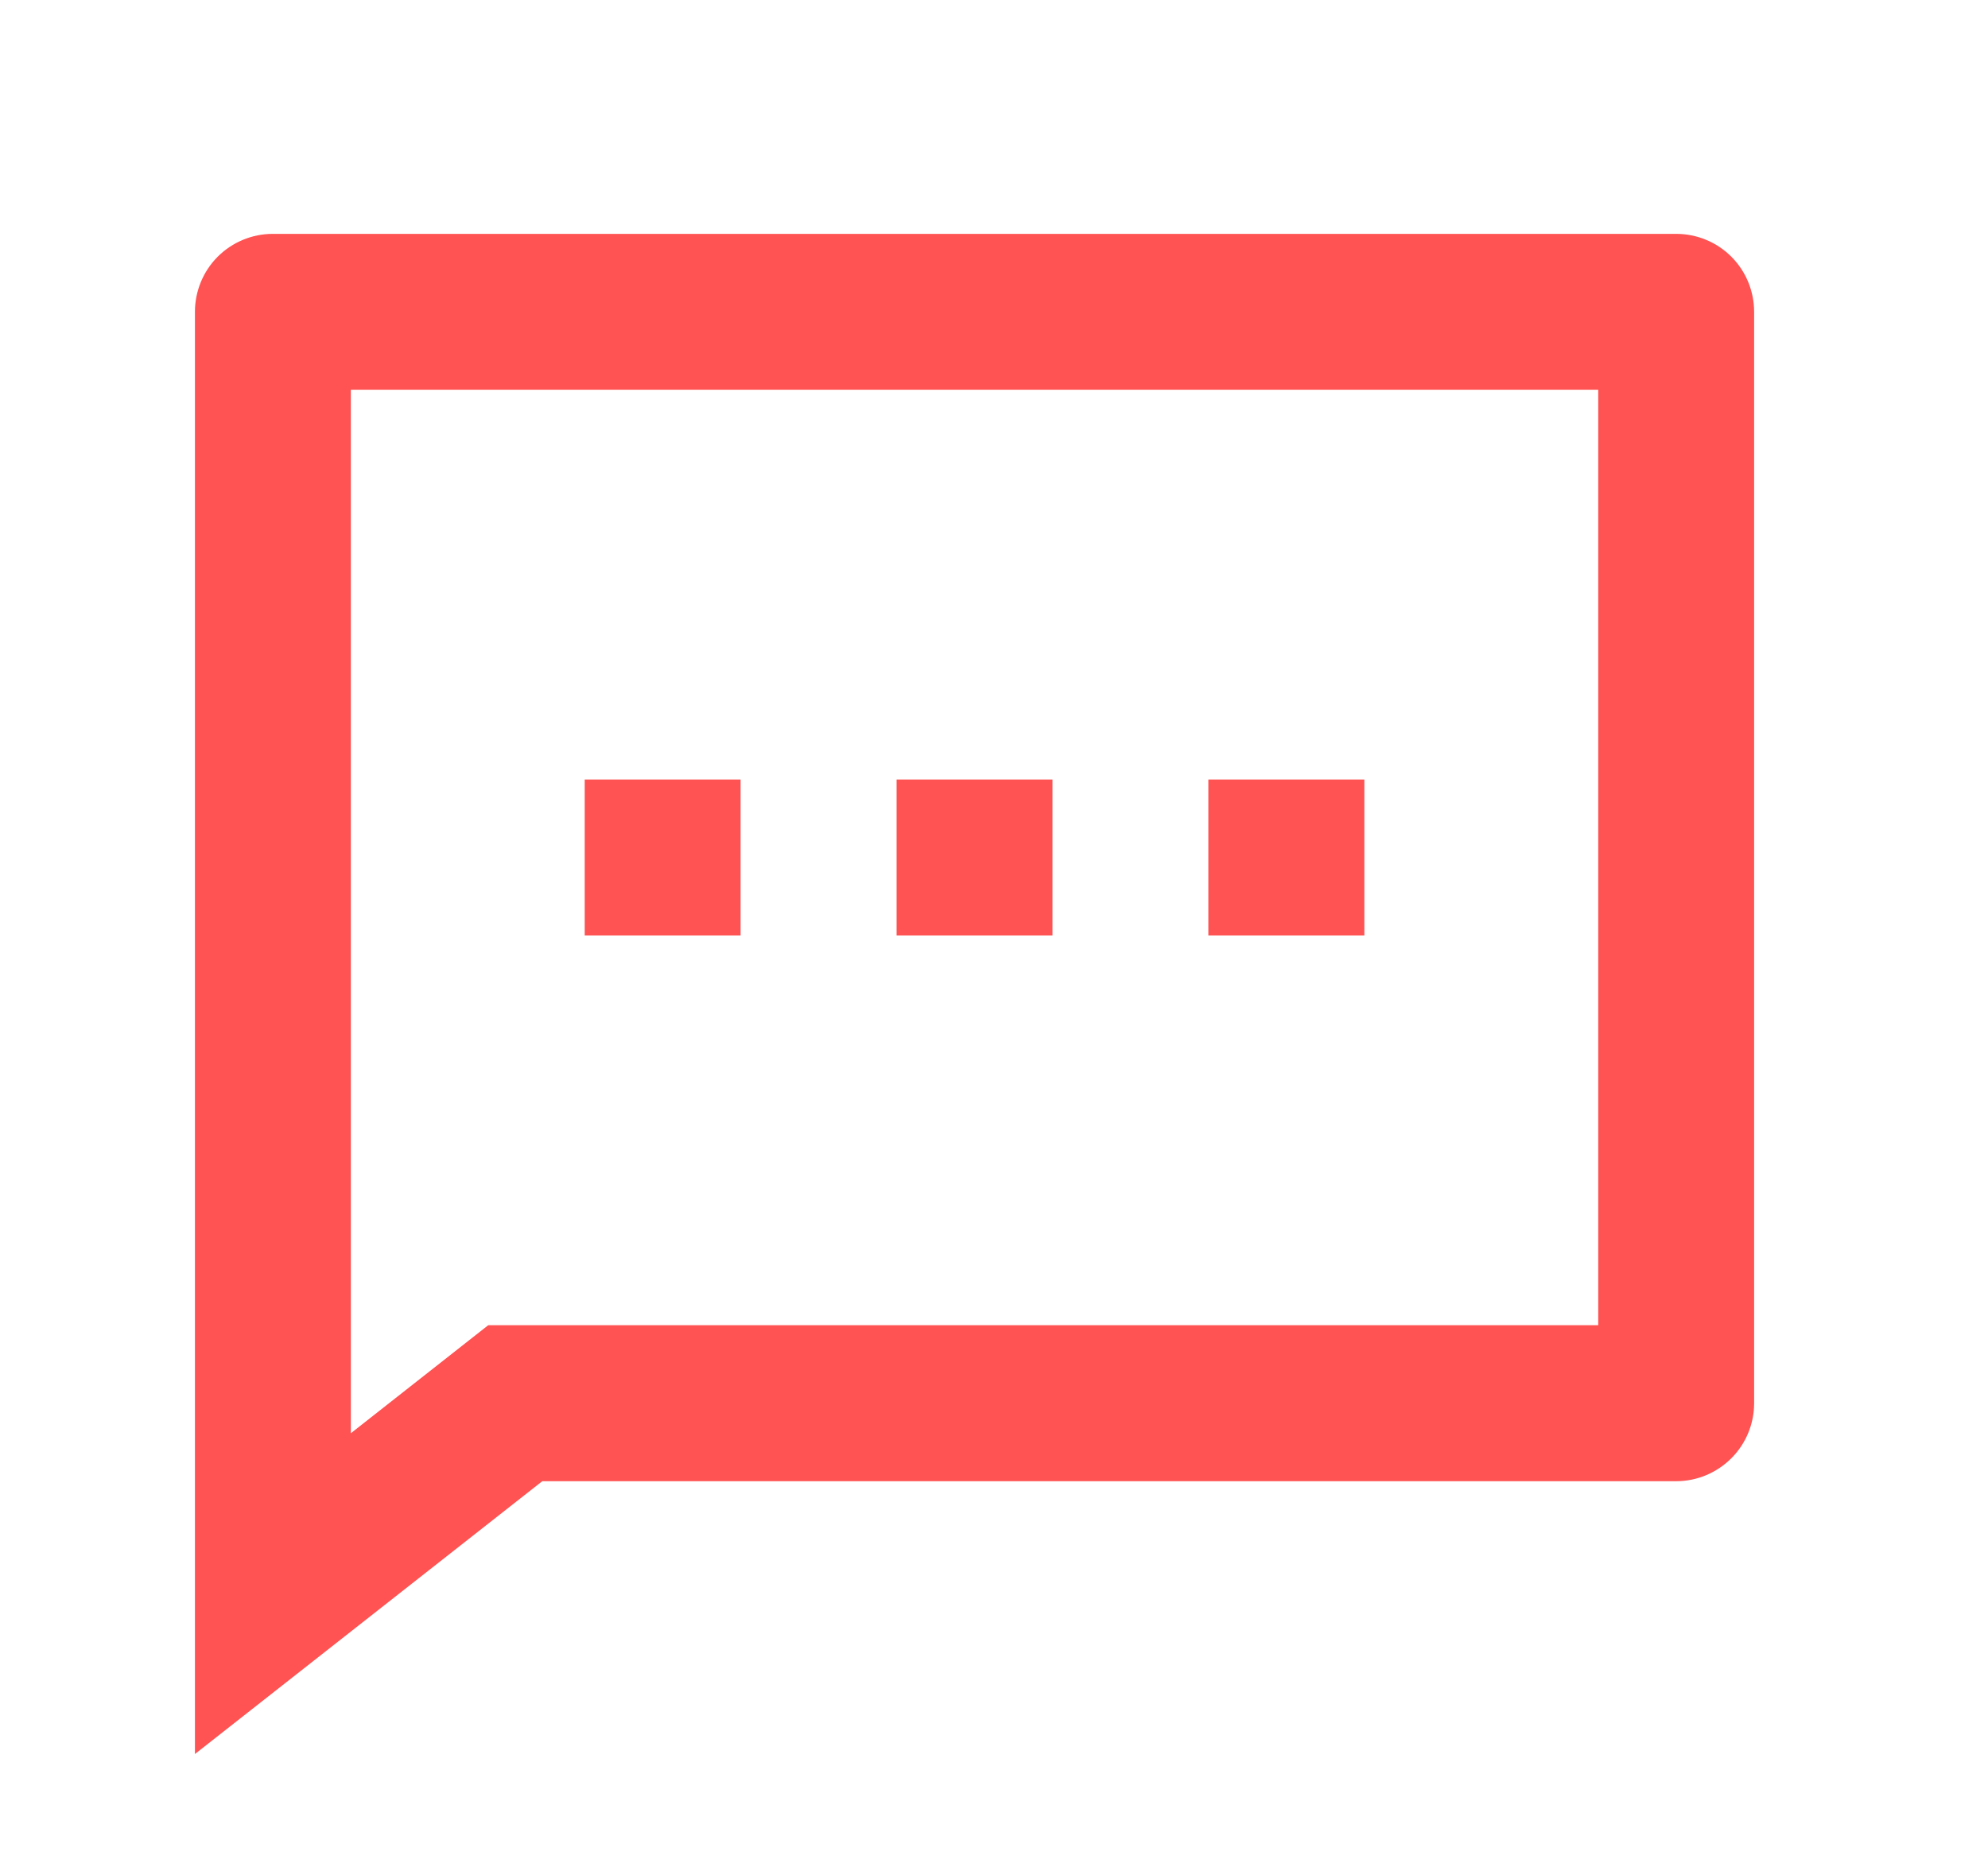 <svg width="17" height="16" viewBox="0 0 17 16" fill="none" xmlns="http://www.w3.org/2000/svg">
<path d="M4.637 12.667L1.667 15V2.667C1.667 2.49 1.737 2.32 1.862 2.195C1.987 2.07 2.157 2 2.333 2H14.333C14.51 2 14.68 2.07 14.805 2.195C14.93 2.32 15 2.49 15 2.667V12C15 12.177 14.93 12.346 14.805 12.471C14.68 12.596 14.51 12.667 14.333 12.667H4.637ZM4.175 11.333H13.667V3.333H3V12.257L4.175 11.333ZM7.667 6.667H9V8H7.667V6.667ZM5 6.667H6.333V8H5V6.667ZM10.333 6.667H11.667V8H10.333V6.667Z" fill="#FF5252"/>
</svg>
